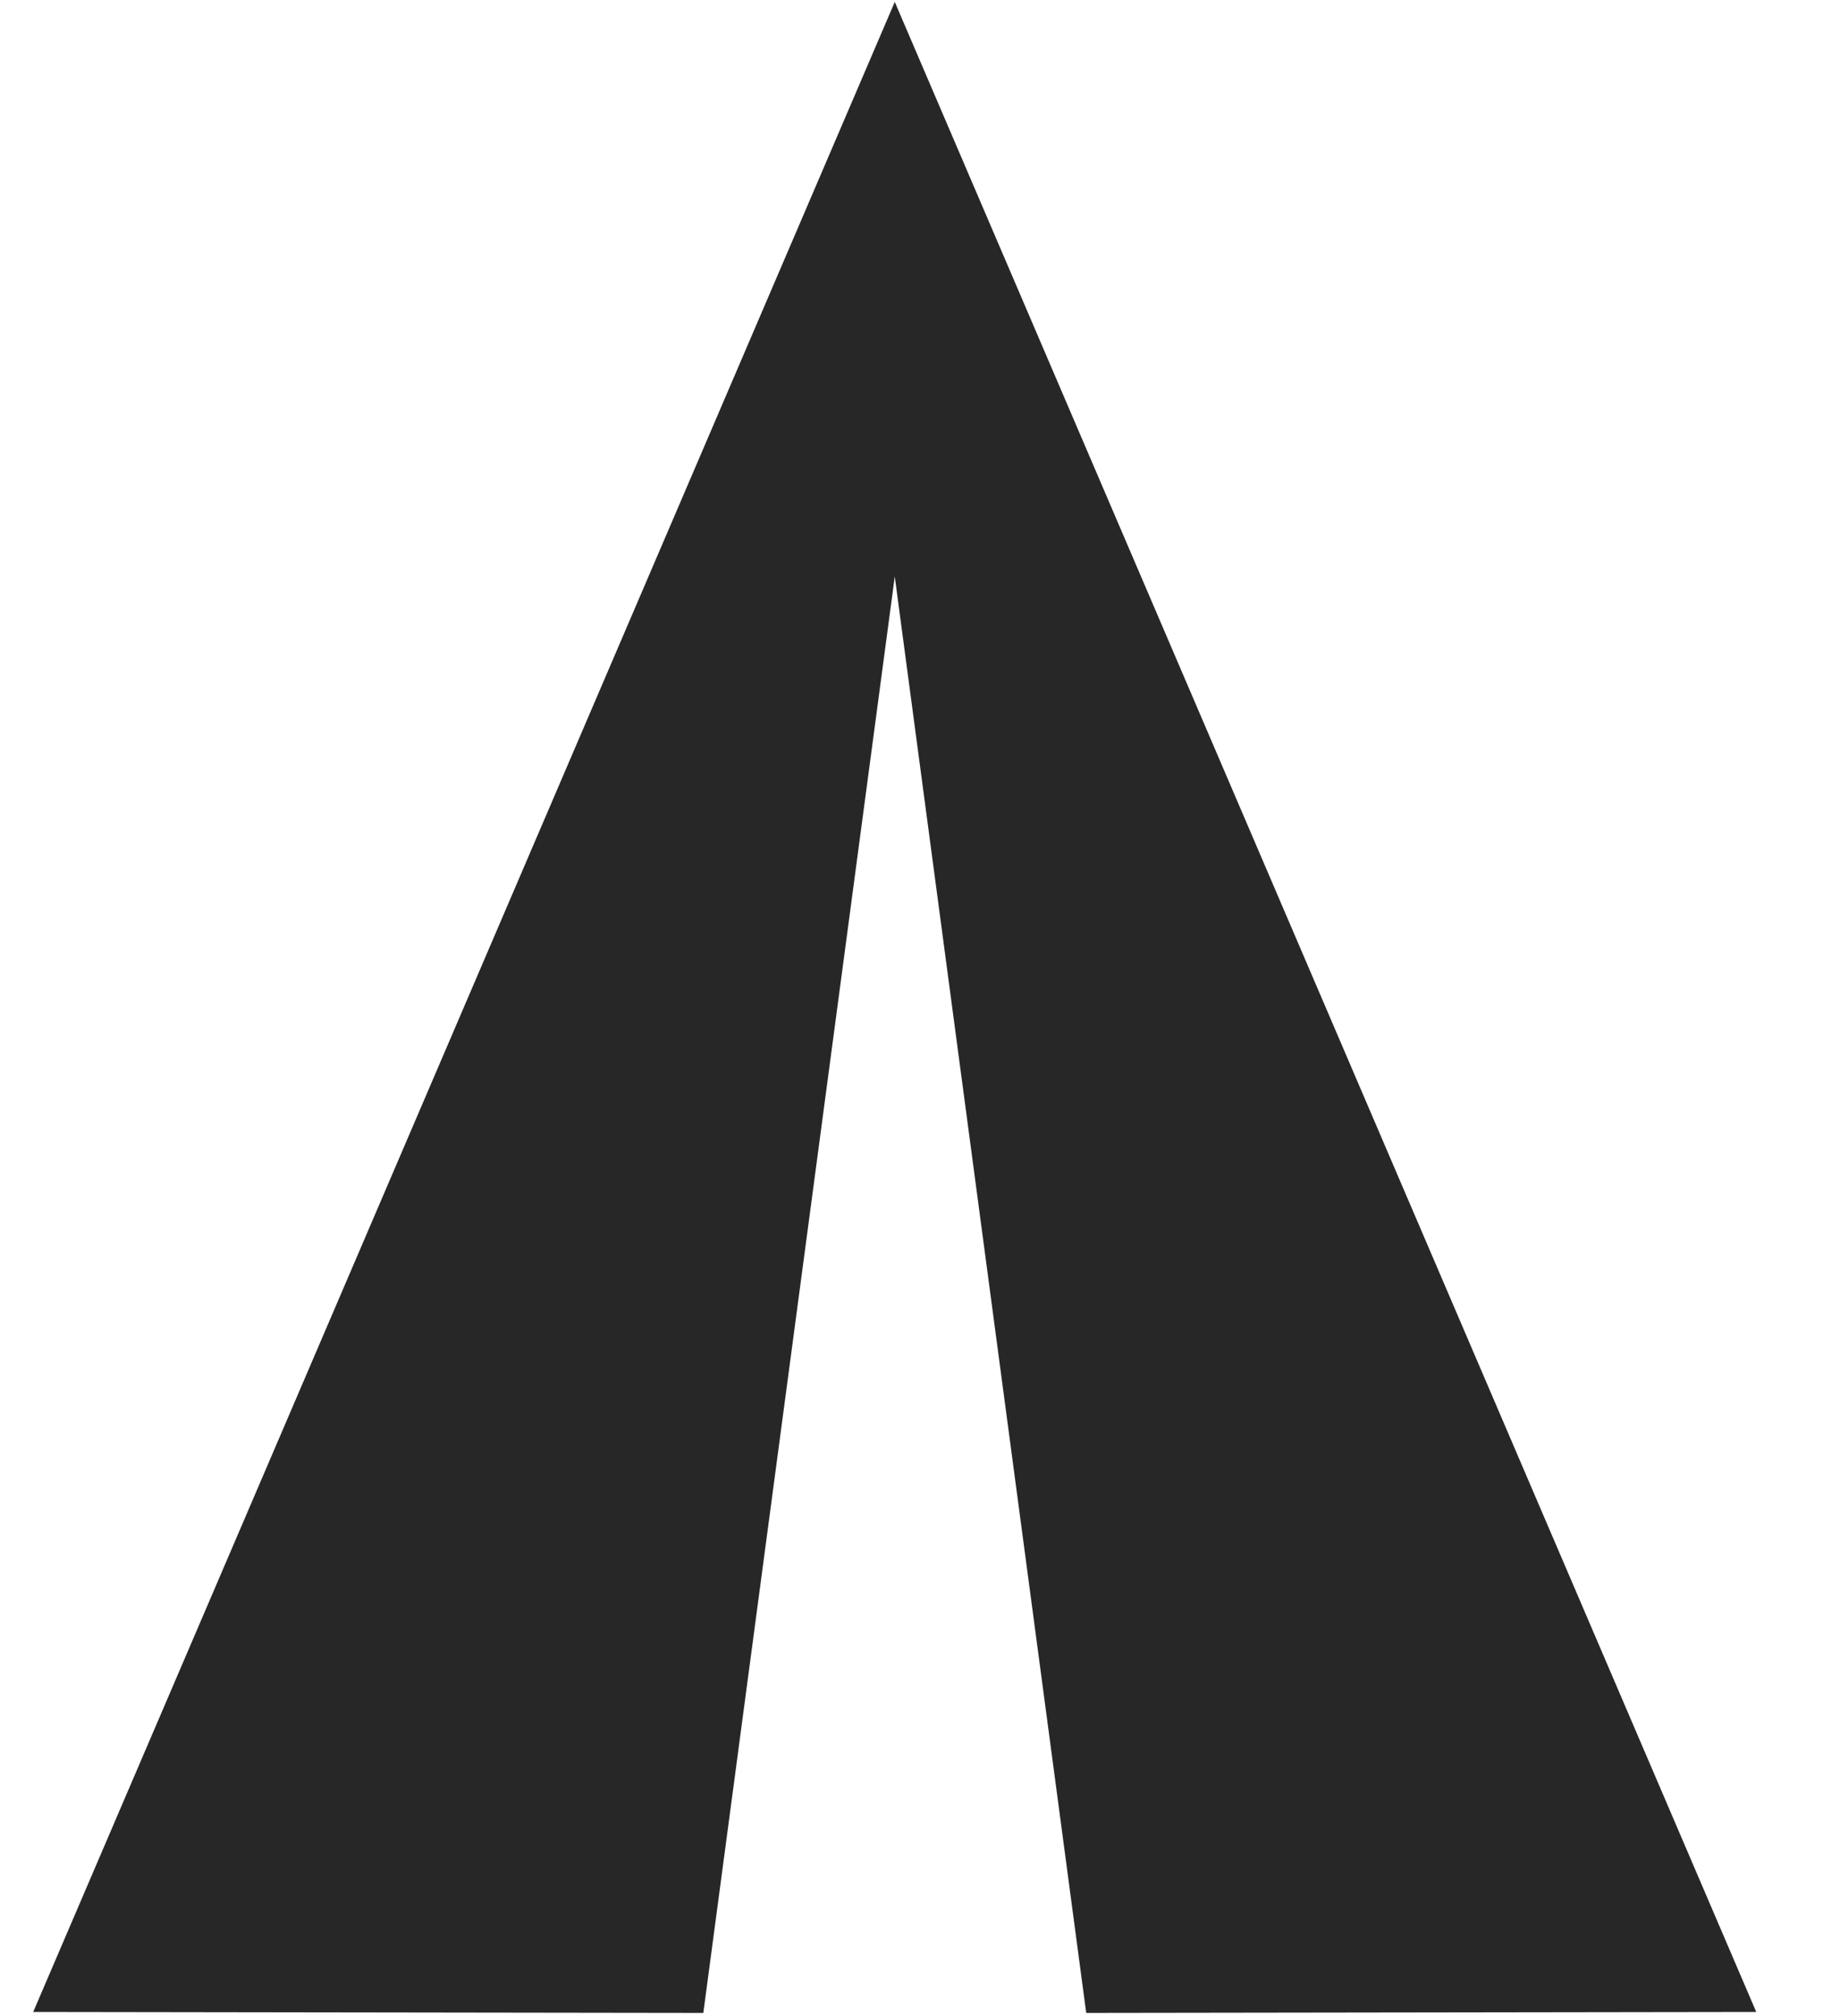 <svg width="21" height="23" viewBox="0 0 21 23" fill="none" xmlns="http://www.w3.org/2000/svg">
<path d="M20.044 22.953L10.212 0.022L0.379 22.953L8.027 22.964L10.212 6.577L12.397 22.964L20.044 22.953Z" fill="#272727"/>
</svg>
